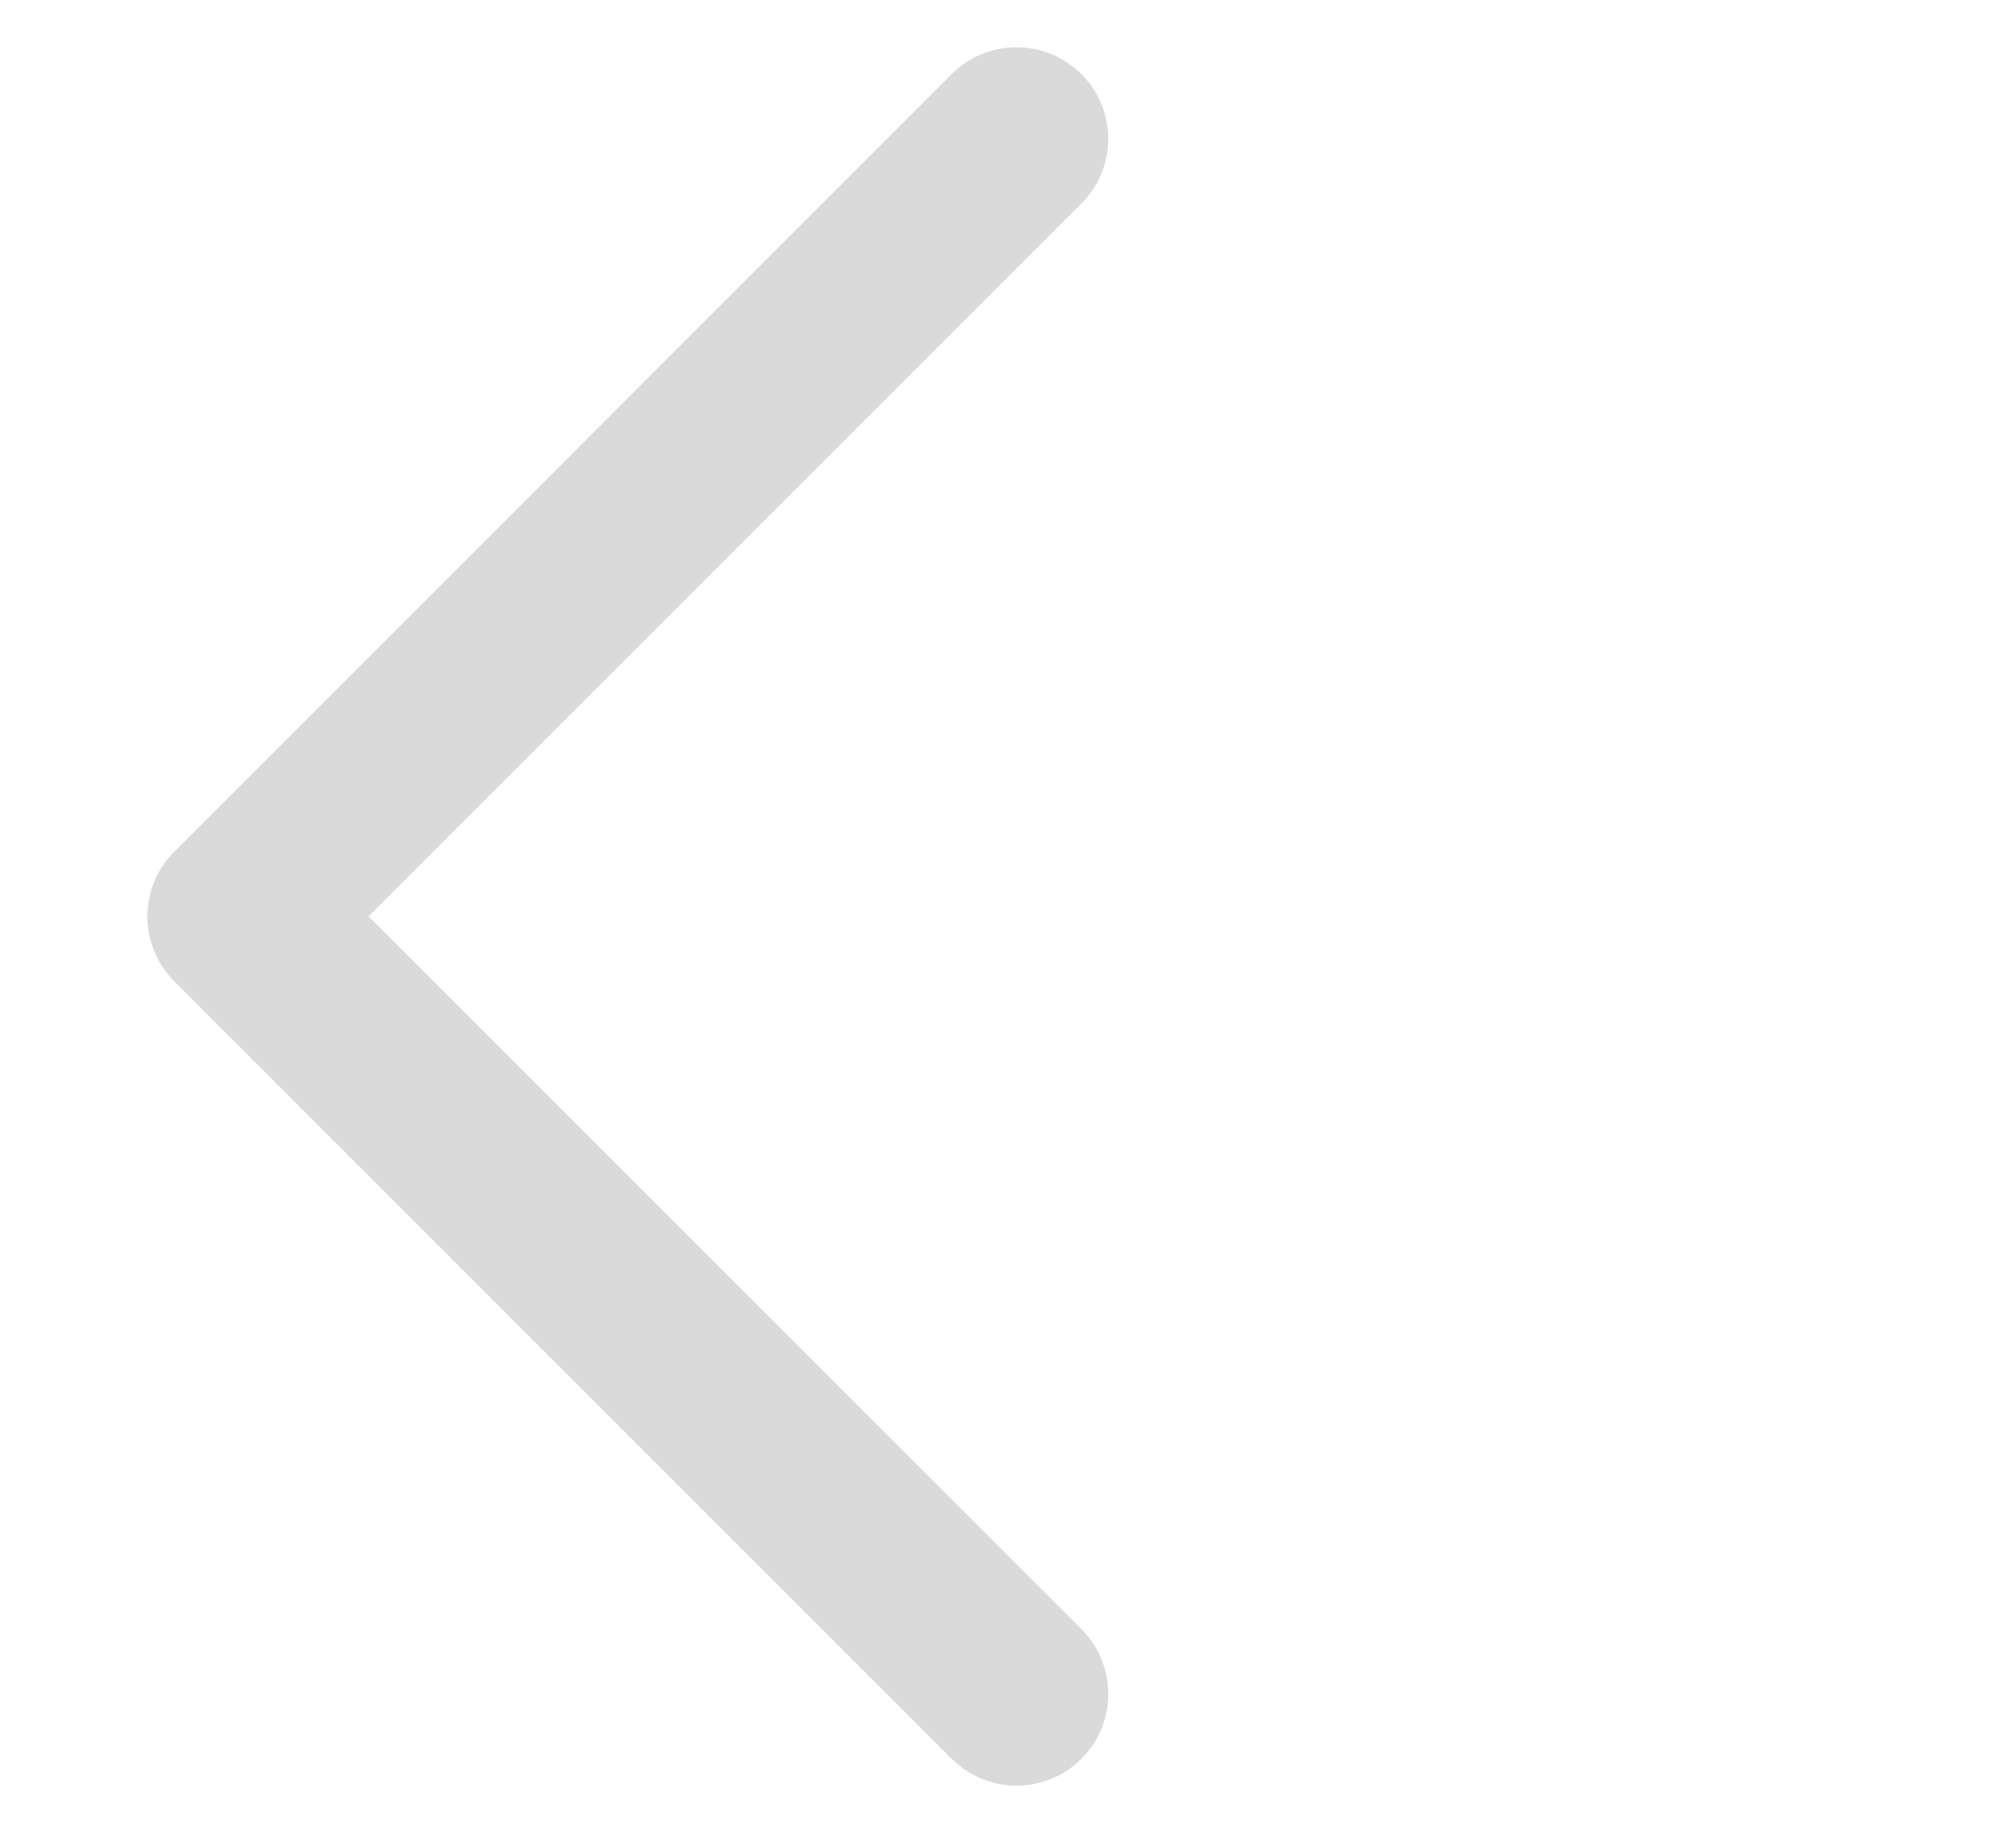 <svg width="11" height="10" viewBox="0 0 11 10" fill="none" xmlns="http://www.w3.org/2000/svg">
<path fill-rule="evenodd" clip-rule="evenodd" d="M5.9 0.404C5.705 0.209 5.389 0.209 5.193 0.404L0.951 4.647C0.755 4.842 0.755 5.158 0.951 5.354C0.952 5.355 0.953 5.356 0.955 5.358L5.193 9.596C5.389 9.792 5.705 9.792 5.901 9.596C6.096 9.401 6.096 9.084 5.901 8.889L2.011 5L5.9 1.111C6.096 0.916 6.096 0.599 5.9 0.404Z" fill="#DADADA"/>
</svg>
